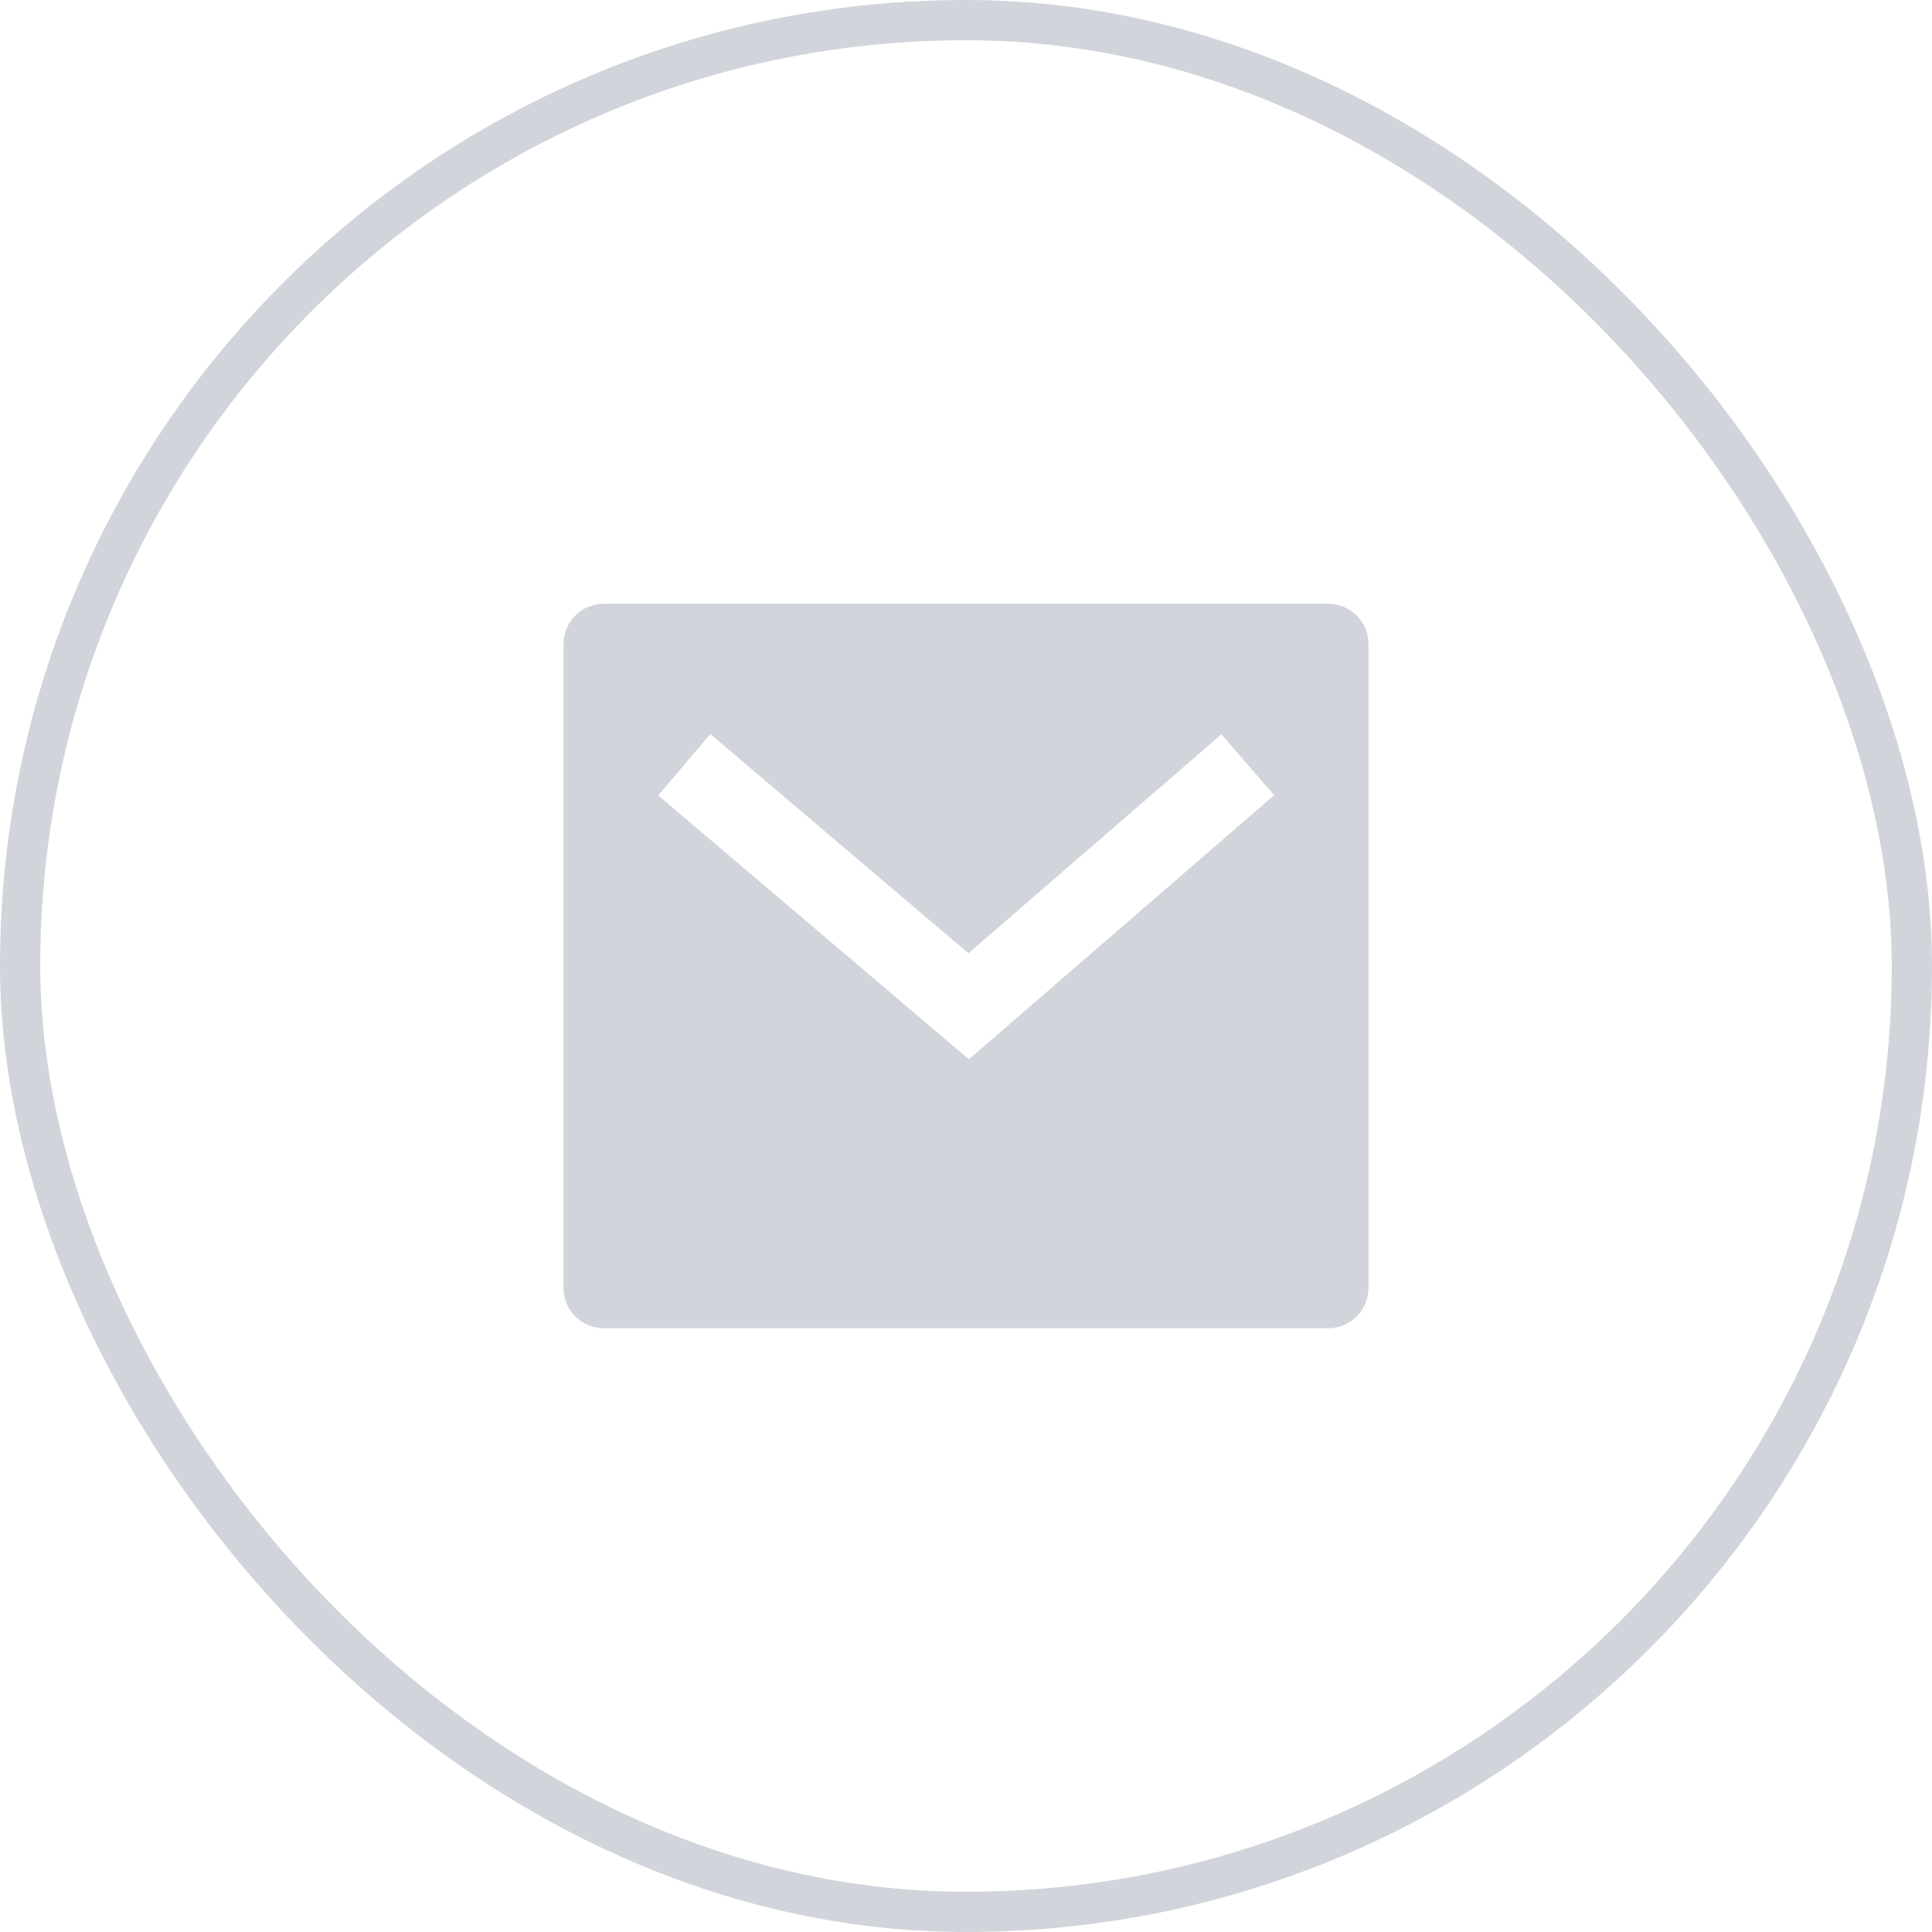 <svg width="48" height="48" viewBox="0 0 48 48" fill="none" xmlns="http://www.w3.org/2000/svg">
<path d="M15 15H33C33.265 15 33.52 15.105 33.707 15.293C33.895 15.48 34 15.735 34 16V32C34 32.265 33.895 32.52 33.707 32.707C33.52 32.895 33.265 33 33 33H15C14.735 33 14.48 32.895 14.293 32.707C14.105 32.52 14 32.265 14 32V16C14 15.735 14.105 15.48 14.293 15.293C14.48 15.105 14.735 15 15 15ZM24.06 23.683L17.648 18.238L16.353 19.762L24.073 26.317L31.654 19.757L30.346 18.244L24.06 23.683Z" fill="#D1D5DB"/>
<rect x="0.5" y="0.5" width="47" height="47" rx="23.5" stroke="#D1D5DB"/>
</svg>

